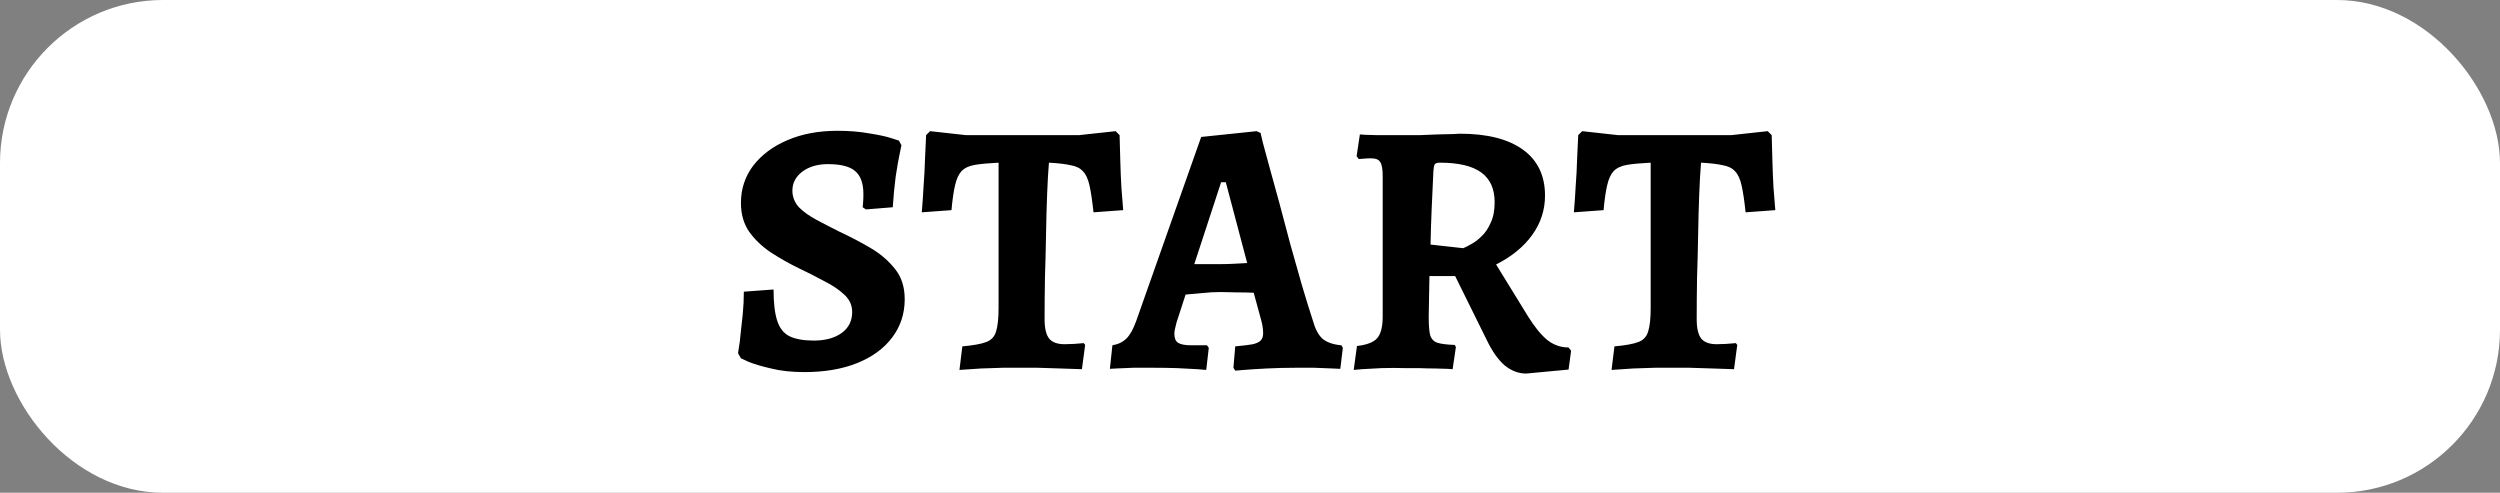 <svg width="1380" height="272" viewBox="0 0 1380 272" fill="none" xmlns="http://www.w3.org/2000/svg">
<rect x="0" y="0" width="1380" height="272" fill="#808080" stroke="none"/>
<rect width="1380" height="272" rx="90" fill="white"/>
<path d="M444 205.4C437.067 205.4 430.933 204.733 425.6 203.4C420.4 202.2 416.333 201 413.4 199.8C410.467 198.467 409 197.8 409 197.8L407.4 195C407.4 195 407.533 194.067 407.8 192.2C408.2 190.2 408.533 187.6 408.8 184.4C409.2 181.067 409.6 177.4 410 173.4C410.4 169.267 410.6 165.133 410.6 161L427 159.8C427 167.133 427.667 172.867 429 177C430.333 181.133 432.6 184 435.8 185.6C439.133 187.2 443.6 188 449.2 188C455.6 188 460.733 186.6 464.6 183.8C468.467 181 470.4 177.133 470.4 172.2C470.4 168.467 468.933 165.267 466 162.6C463.2 159.933 459.533 157.467 455 155.2C450.6 152.8 445.867 150.4 440.8 148C435.6 145.467 430.533 142.6 425.6 139.4C420.8 136.2 416.8 132.4 413.6 128C410.533 123.6 409 118.267 409 112C409 104.267 411.267 97.4 415.8 91.4C420.467 85.4 426.733 80.733 434.6 77.4C442.6 73.933 451.8 72.2 462.2 72.2C468.733 72.2 474.533 72.667 479.6 73.6C484.8 74.4 488.867 75.267 491.8 76.2C494.733 77.133 496.2 77.6 496.2 77.6L497.6 80.2C497.6 80.2 497.267 81.8 496.6 85C495.933 88.067 495.2 92.267 494.4 97.6C493.733 102.8 493.2 108.4 492.8 114.4L478 115.6L476.2 114.4C476.2 114.4 476.267 113.667 476.4 112.2C476.533 110.733 476.6 109.067 476.6 107.2C476.6 101.2 475.067 96.933 472 94.4C469.067 91.867 464.067 90.6 457 90.6C451.267 90.6 446.533 92 442.8 94.8C439.2 97.6 437.4 101.067 437.4 105.2C437.4 108.667 438.6 111.733 441 114.4C443.533 116.933 446.8 119.267 450.8 121.4C454.8 123.533 459.067 125.733 463.6 128C469.333 130.667 474.933 133.6 480.4 136.8C485.867 140 490.4 143.867 494 148.4C497.6 152.8 499.4 158.4 499.4 165.2C499.4 173.2 497.067 180.267 492.4 186.4C487.867 192.4 481.467 197.067 473.2 200.4C464.933 203.733 455.2 205.4 444 205.4ZM529.613 204.2L531.213 191.2C537.213 190.667 541.613 189.867 544.413 188.8C547.213 187.733 549.013 185.8 549.813 183C550.746 180.067 551.213 175.733 551.213 170V89.8C545.746 90.067 541.413 90.467 538.213 91C535.013 91.533 532.546 92.667 530.813 94.4C529.213 96.133 528.013 98.733 527.213 102.2C526.413 105.533 525.746 110.133 525.213 116L508.813 117.2C509.213 112.667 509.546 107.867 509.813 102.8C510.213 97.6 510.479 92.533 510.613 87.6C510.879 82.667 511.079 78.333 511.213 74.6L513.413 72.4L533.213 74.6H595.613L615.813 72.4L618.012 74.6C618.146 79 618.279 83.8 618.413 89C618.546 94.067 618.746 98.933 619.013 103.6C619.413 108.267 619.746 112.4 620.013 116L603.613 117.2C602.946 110.933 602.213 106 601.413 102.4C600.613 98.8 599.413 96.2 597.813 94.6C596.346 92.867 594.079 91.733 591.013 91.2C588.079 90.533 584.079 90.067 579.013 89.8C578.613 94.467 578.279 100.267 578.013 107.2C577.746 114 577.546 121.4 577.413 129.4C577.279 137.267 577.079 145.267 576.813 153.4C576.679 161.533 576.613 169.133 576.613 176.2C576.613 181.267 577.479 184.867 579.213 187C580.946 189 583.746 190 587.613 190C590.946 190 594.479 189.8 598.213 189.4L599.013 190.4L597.213 203.8C593.746 203.667 589.813 203.533 585.413 203.4C581.013 203.267 576.746 203.133 572.613 203C568.479 203 565.213 203 562.813 203C560.546 203 557.479 203 553.613 203C549.879 203.133 545.879 203.267 541.613 203.4C537.479 203.667 533.479 203.933 529.613 204.2ZM681.848 204.6L680.848 203L681.848 191.2C686.248 190.8 689.515 190.4 691.648 190C693.782 189.467 695.248 188.733 696.048 187.8C696.848 186.867 697.248 185.6 697.248 184C697.248 183.067 697.182 182.067 697.048 181C696.915 179.8 696.648 178.467 696.248 177L692.048 161.6C689.515 161.467 686.382 161.4 682.648 161.4C679.048 161.267 676.048 161.2 673.648 161.2C670.448 161.2 667.048 161.4 663.448 161.8C659.848 162.067 656.848 162.333 654.448 162.6L649.448 178C648.648 180.933 648.248 183 648.248 184.2C648.248 186.6 648.915 188.267 650.248 189.2C651.715 190.133 654.182 190.6 657.648 190.6H666.248L667.248 192L665.848 204.2C665.848 204.2 664.248 204.067 661.048 203.8C657.982 203.667 654.182 203.467 649.648 203.2C645.248 203.067 640.915 203 636.648 203C633.048 203 629.382 203 625.648 203C621.915 203.133 618.782 203.267 616.248 203.4C613.848 203.533 612.648 203.6 612.648 203.6L614.048 190.6C617.248 190.067 619.848 188.8 621.848 186.8C623.848 184.8 625.648 181.533 627.248 177L663.048 75.6L693.648 72.4L695.848 73.4C695.848 73.4 696.248 75.133 697.048 78.6C697.982 82.067 699.248 86.733 700.848 92.6C702.448 98.333 704.248 104.867 706.248 112.2C708.248 119.533 710.248 127.067 712.248 134.8C714.382 142.533 716.515 150.067 718.648 157.4C720.782 164.6 722.782 171.067 724.648 176.8C725.982 181.6 727.782 185 730.048 187C732.448 189 735.915 190.2 740.448 190.6L741.248 192L739.848 203.6C739.848 203.6 738.382 203.533 735.448 203.4C732.648 203.267 729.315 203.133 725.448 203C721.715 203 718.382 203 715.448 203C709.848 203 704.448 203.133 699.248 203.4C694.048 203.667 689.848 203.933 686.648 204.2C683.448 204.467 681.848 204.6 681.848 204.6ZM659.248 145.8H673.648C675.782 145.8 678.248 145.733 681.048 145.6C683.982 145.467 686.448 145.333 688.448 145.2L676.648 100.6H674.048L659.248 145.8ZM842.448 206.2C838.182 206.2 834.182 204.667 830.448 201.6C826.848 198.4 823.582 193.733 820.648 187.6L803.248 152.4H789.048L788.648 175C788.648 179.533 788.915 182.867 789.448 185C790.115 187.133 791.448 188.533 793.448 189.2C795.582 189.867 798.782 190.267 803.048 190.4L803.648 191.6L801.848 203.8C801.848 203.8 800.915 203.733 799.048 203.6C797.182 203.6 794.848 203.533 792.048 203.4C789.248 203.4 786.315 203.333 783.248 203.2C780.315 203.2 777.715 203.2 775.448 203.2C771.315 203.067 767.048 203.067 762.648 203.2C758.382 203.467 754.715 203.667 751.648 203.8C748.715 204.067 747.248 204.2 747.248 204.2L749.048 191C754.648 190.333 758.382 188.867 760.248 186.6C762.248 184.333 763.248 180.333 763.248 174.6V97.2C763.248 93.333 762.782 90.733 761.848 89.4C761.048 88.067 759.382 87.4 756.848 87.4C755.515 87.4 754.048 87.467 752.448 87.6C750.848 87.733 750.048 87.8 750.048 87.8L748.848 86.2L750.648 74.2C750.648 74.2 751.515 74.267 753.248 74.4C755.115 74.4 757.382 74.467 760.048 74.6C762.848 74.6 765.648 74.6 768.448 74.6C771.248 74.6 773.648 74.6 775.648 74.6C777.648 74.6 780.315 74.6 783.648 74.6C786.982 74.467 790.315 74.333 793.648 74.2C797.115 74.067 799.982 74 802.248 74C804.648 73.867 805.848 73.8 805.848 73.8C820.915 73.8 832.515 76.733 840.648 82.6C848.782 88.467 852.848 96.933 852.848 108C852.848 115.867 850.515 123.067 845.848 129.6C841.182 136.133 834.515 141.6 825.848 146L843.448 174.6C847.182 180.6 850.782 185 854.248 187.8C857.715 190.467 861.582 191.8 865.848 191.8L867.248 193.6L865.848 204L842.448 206.2ZM807.648 137C808.715 136.6 810.182 135.867 812.048 134.8C814.048 133.733 815.982 132.267 817.848 130.4C819.848 128.533 821.515 126.067 822.848 123C824.315 119.933 825.048 116.133 825.048 111.6C825.048 104.267 822.582 98.8 817.648 95.2C812.715 91.6 805.115 89.8 794.848 89.8C793.515 89.8 792.582 90.067 792.048 90.6C791.648 91.133 791.382 92.333 791.248 94.2C790.848 102.333 790.515 109.6 790.248 116C789.982 122.4 789.782 128.733 789.648 135L807.648 137ZM889.573 204.2L891.173 191.2C897.173 190.667 901.573 189.867 904.373 188.8C907.173 187.733 908.973 185.8 909.773 183C910.707 180.067 911.173 175.733 911.173 170V89.8C905.707 90.067 901.373 90.467 898.173 91C894.973 91.533 892.507 92.667 890.773 94.4C889.173 96.133 887.973 98.733 887.173 102.2C886.373 105.533 885.707 110.133 885.173 116L868.773 117.2C869.173 112.667 869.507 107.867 869.773 102.8C870.173 97.6 870.44 92.533 870.573 87.6C870.84 82.667 871.04 78.333 871.173 74.6L873.373 72.4L893.173 74.6H955.573L975.773 72.4L977.973 74.6C978.107 79 978.24 83.8 978.373 89C978.507 94.067 978.707 98.933 978.973 103.6C979.373 108.267 979.707 112.4 979.973 116L963.573 117.2C962.907 110.933 962.173 106 961.373 102.4C960.573 98.8 959.373 96.2 957.773 94.6C956.307 92.867 954.04 91.733 950.973 91.2C948.04 90.533 944.04 90.067 938.973 89.8C938.573 94.467 938.24 100.267 937.973 107.2C937.707 114 937.507 121.4 937.373 129.4C937.24 137.267 937.04 145.267 936.773 153.4C936.64 161.533 936.573 169.133 936.573 176.2C936.573 181.267 937.44 184.867 939.173 187C940.907 189 943.707 190 947.573 190C950.907 190 954.44 189.8 958.173 189.4L958.973 190.4L957.173 203.8C953.707 203.667 949.773 203.533 945.373 203.4C940.973 203.267 936.707 203.133 932.573 203C928.44 203 925.173 203 922.773 203C920.507 203 917.44 203 913.573 203C909.84 203.133 905.84 203.267 901.573 203.4C897.44 203.667 893.44 203.933 889.573 204.2Z" fill="black"/>
</svg>

